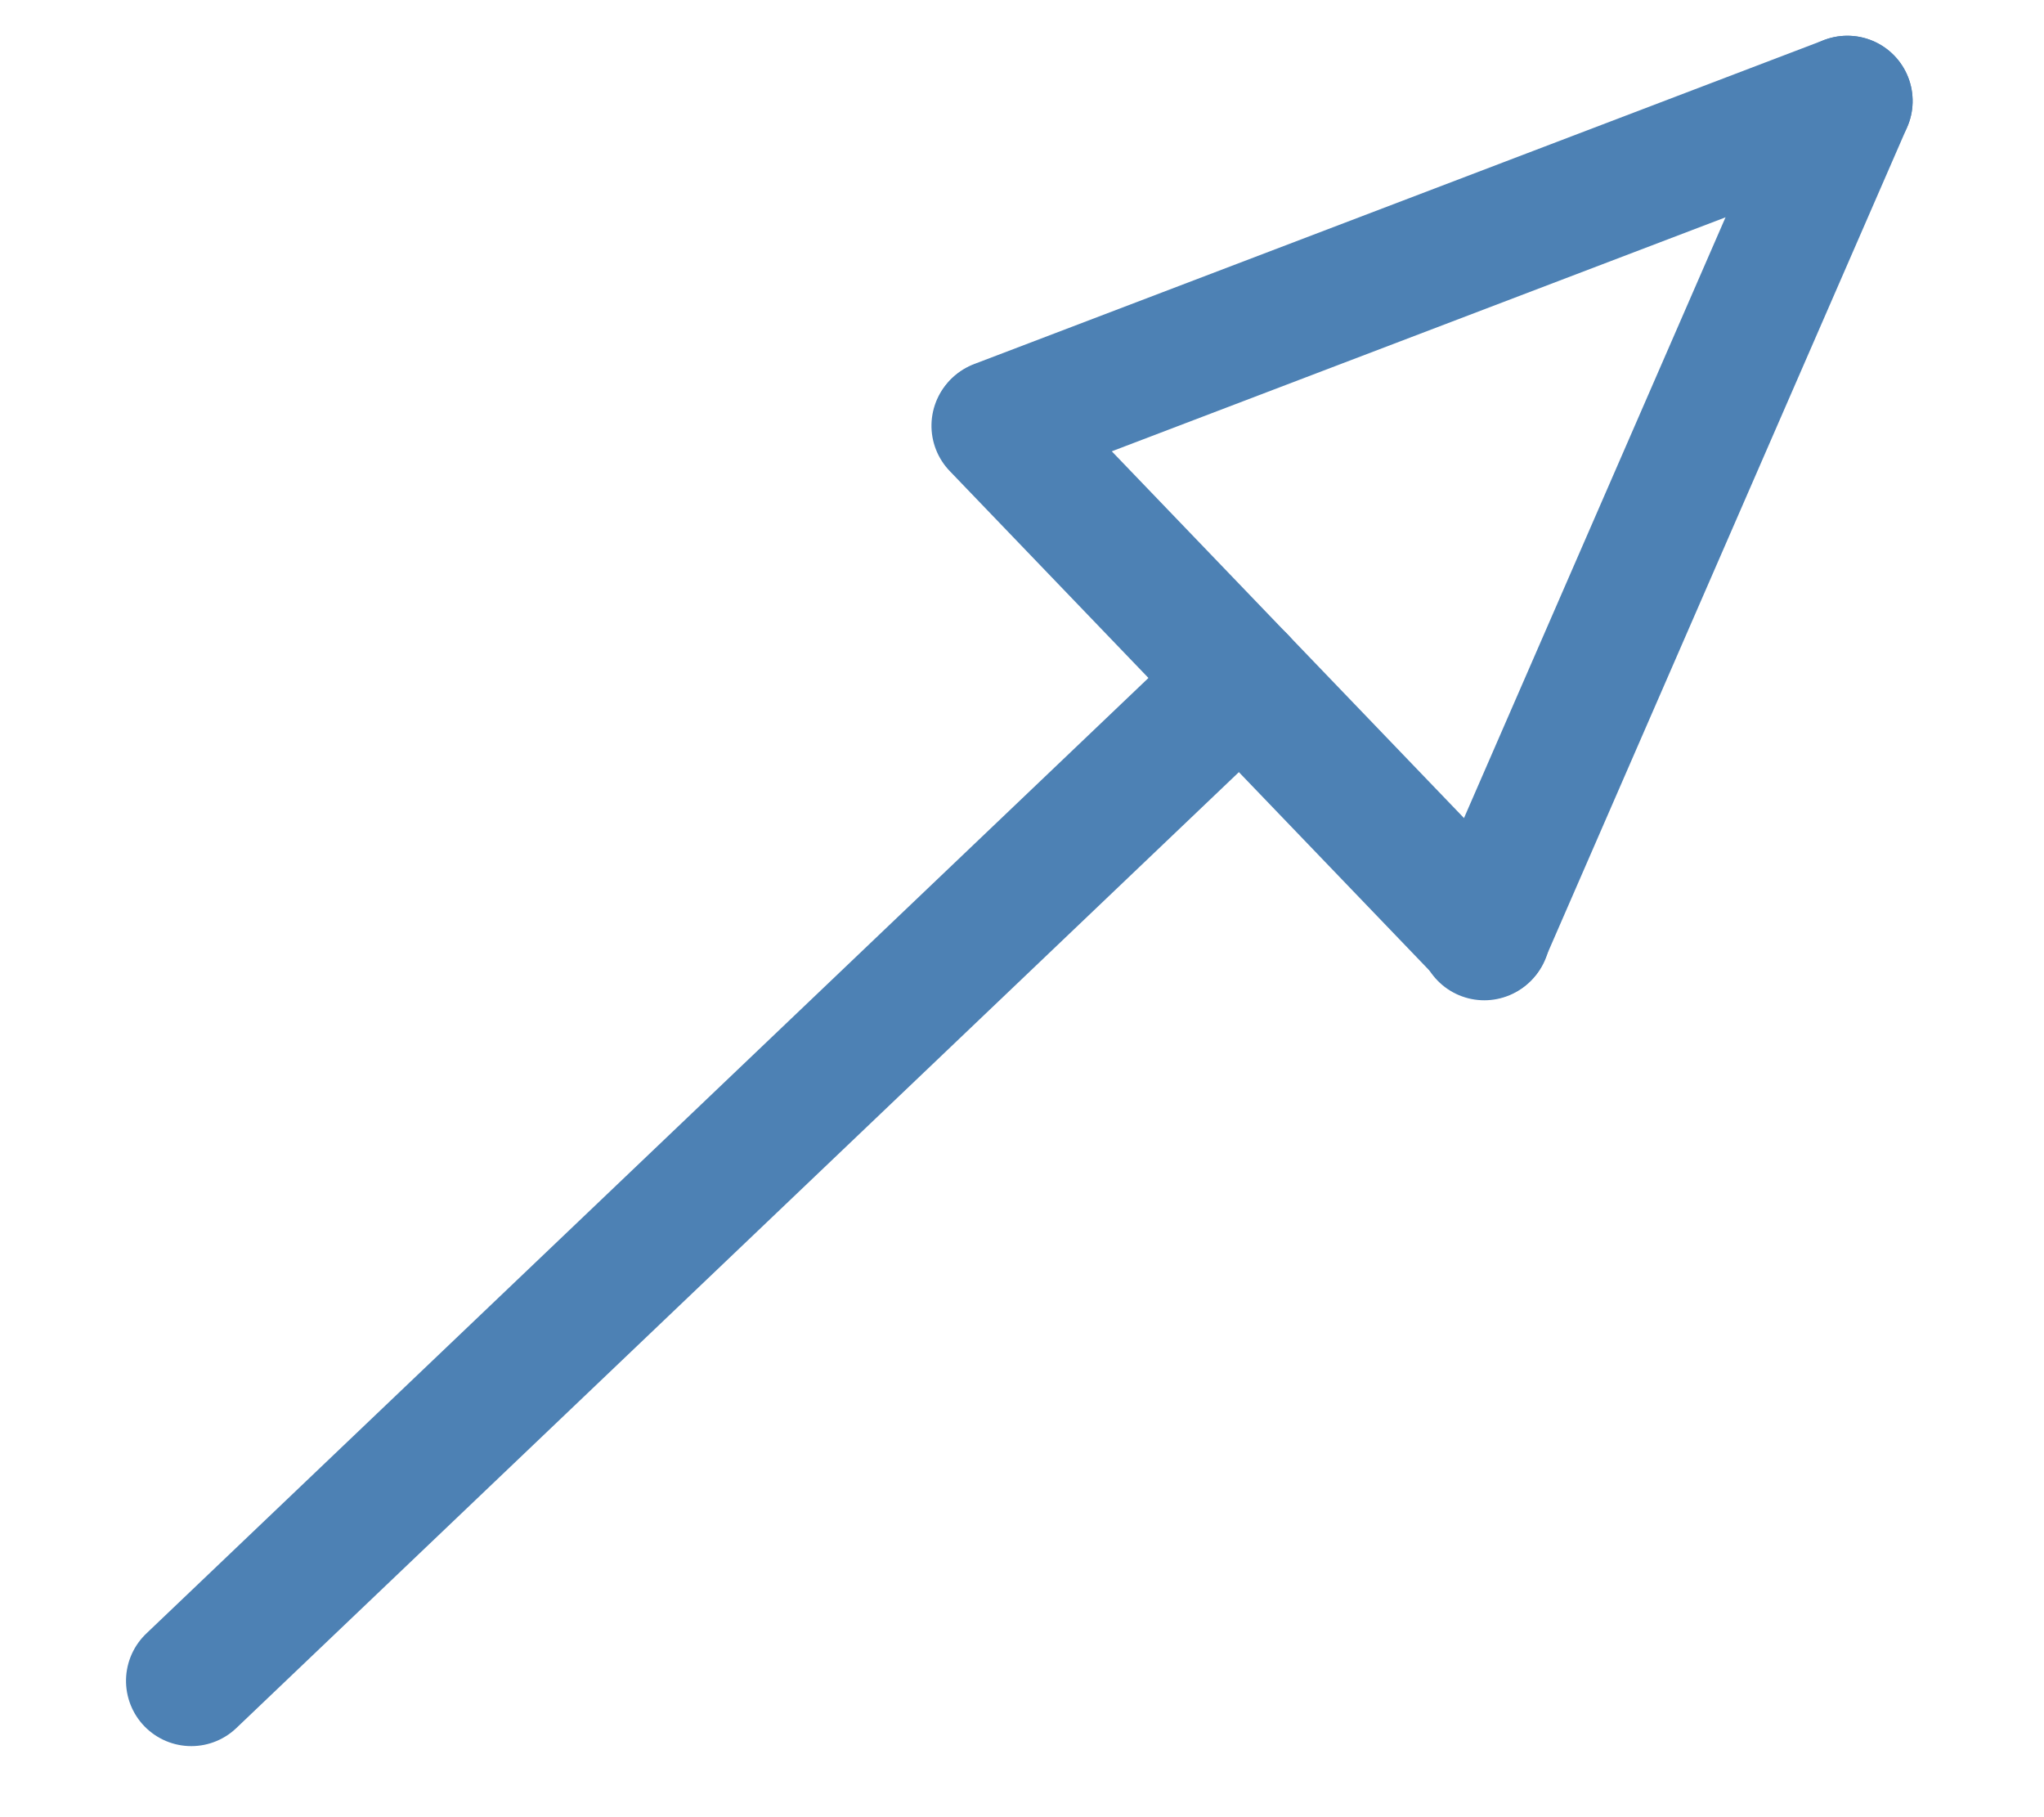 <?xml version="1.0" encoding="UTF-8" standalone="no"?>
<svg
   xmlns:dc="http://purl.org/dc/elements/1.1/"
   xmlns:cc="http://creativecommons.org/ns#"
   xmlns:rdf="http://www.w3.org/1999/02/22-rdf-syntax-ns#"
   xmlns:svg="http://www.w3.org/2000/svg"
   xmlns="http://www.w3.org/2000/svg"
   xmlns:sodipodi="http://sodipodi.sourceforge.net/DTD/sodipodi-0.dtd"
   xmlns:inkscape="http://www.inkscape.org/namespaces/inkscape"
   width="18"
   height="16"
   viewBox="0 0 4.762 4.233"
   version="1.1"
   id="svg8"
   inkscape:version="1.0.1 (3bc2e813f5, 2020-09-07)"
   sodipodi:docname="Generalization.svg">
  
  <sodipodi:namedview
     id="base"
     pagecolor="#ffffff"
     bordercolor="#666666"
     borderopacity="1.0"
     inkscape:pageopacity="0"
     inkscape:pageshadow="2"
     inkscape:zoom="16.703029"
     inkscape:cx="26.625659"
     inkscape:cy="19.54104"
     inkscape:document-units="mm"
     inkscape:current-layer="g882"
     inkscape:document-rotation="0"
     showgrid="false"
     inkscape:pagecheckerboard="false"
     inkscape:window-width="3840"
     inkscape:window-height="1995"
     inkscape:window-x="0"
     inkscape:window-y="0"
     inkscape:window-maximized="1"
     units="px" />
  
  <g>
    <g
       id="g882">
      <g
         id="g926"
         transform="matrix(0.021,0.022,-0.022,0.021,2.164,-1.38)">
        <g
           id="g917">
          <g
             id="g909"
             transform="rotate(-45,85.672,73.433)">
            <path
               style="fill:none;stroke:#4d81b4;stroke-width:10;stroke-linecap:round;stroke-linejoin:miter;stroke-miterlimit:4;stroke-dasharray:none;stroke-opacity:1"
               d="M 103.181,57.803 24.58,136.307"
               id="path891"
               sodipodi:nodetypes="cc" />
            <g
               id="g902">
              <path
                 style="fill:none;stroke:#4d81b4;stroke-width:10;stroke-linecap:round;stroke-linejoin:round;stroke-miterlimit:4;stroke-dasharray:none;stroke-opacity:1"
                 d="M 122.332,76.835 84.029,38.77"
                 id="path891-3"
                 sodipodi:nodetypes="cc" />
              <path
                 style="fill:none;stroke:#4d81b4;stroke-width:10;stroke-linecap:round;stroke-linejoin:round;stroke-miterlimit:4;stroke-dasharray:none;stroke-opacity:1"
                 d="M 148.593,12.39 84.089,38.711"
                 id="path891-3-6"
                 sodipodi:nodetypes="cc" />
              <path
                 style="fill:none;stroke:#4d81b4;stroke-width:10;stroke-linecap:round;stroke-linejoin:round;stroke-miterlimit:4;stroke-dasharray:none;stroke-opacity:1"
                 d="M 148.593,12.39 122.273,76.895"
                 id="path891-3-6-7"
                 sodipodi:nodetypes="cc" />
            </g>
          </g>
        </g>
      </g>
    </g>
  </g>
</svg>
